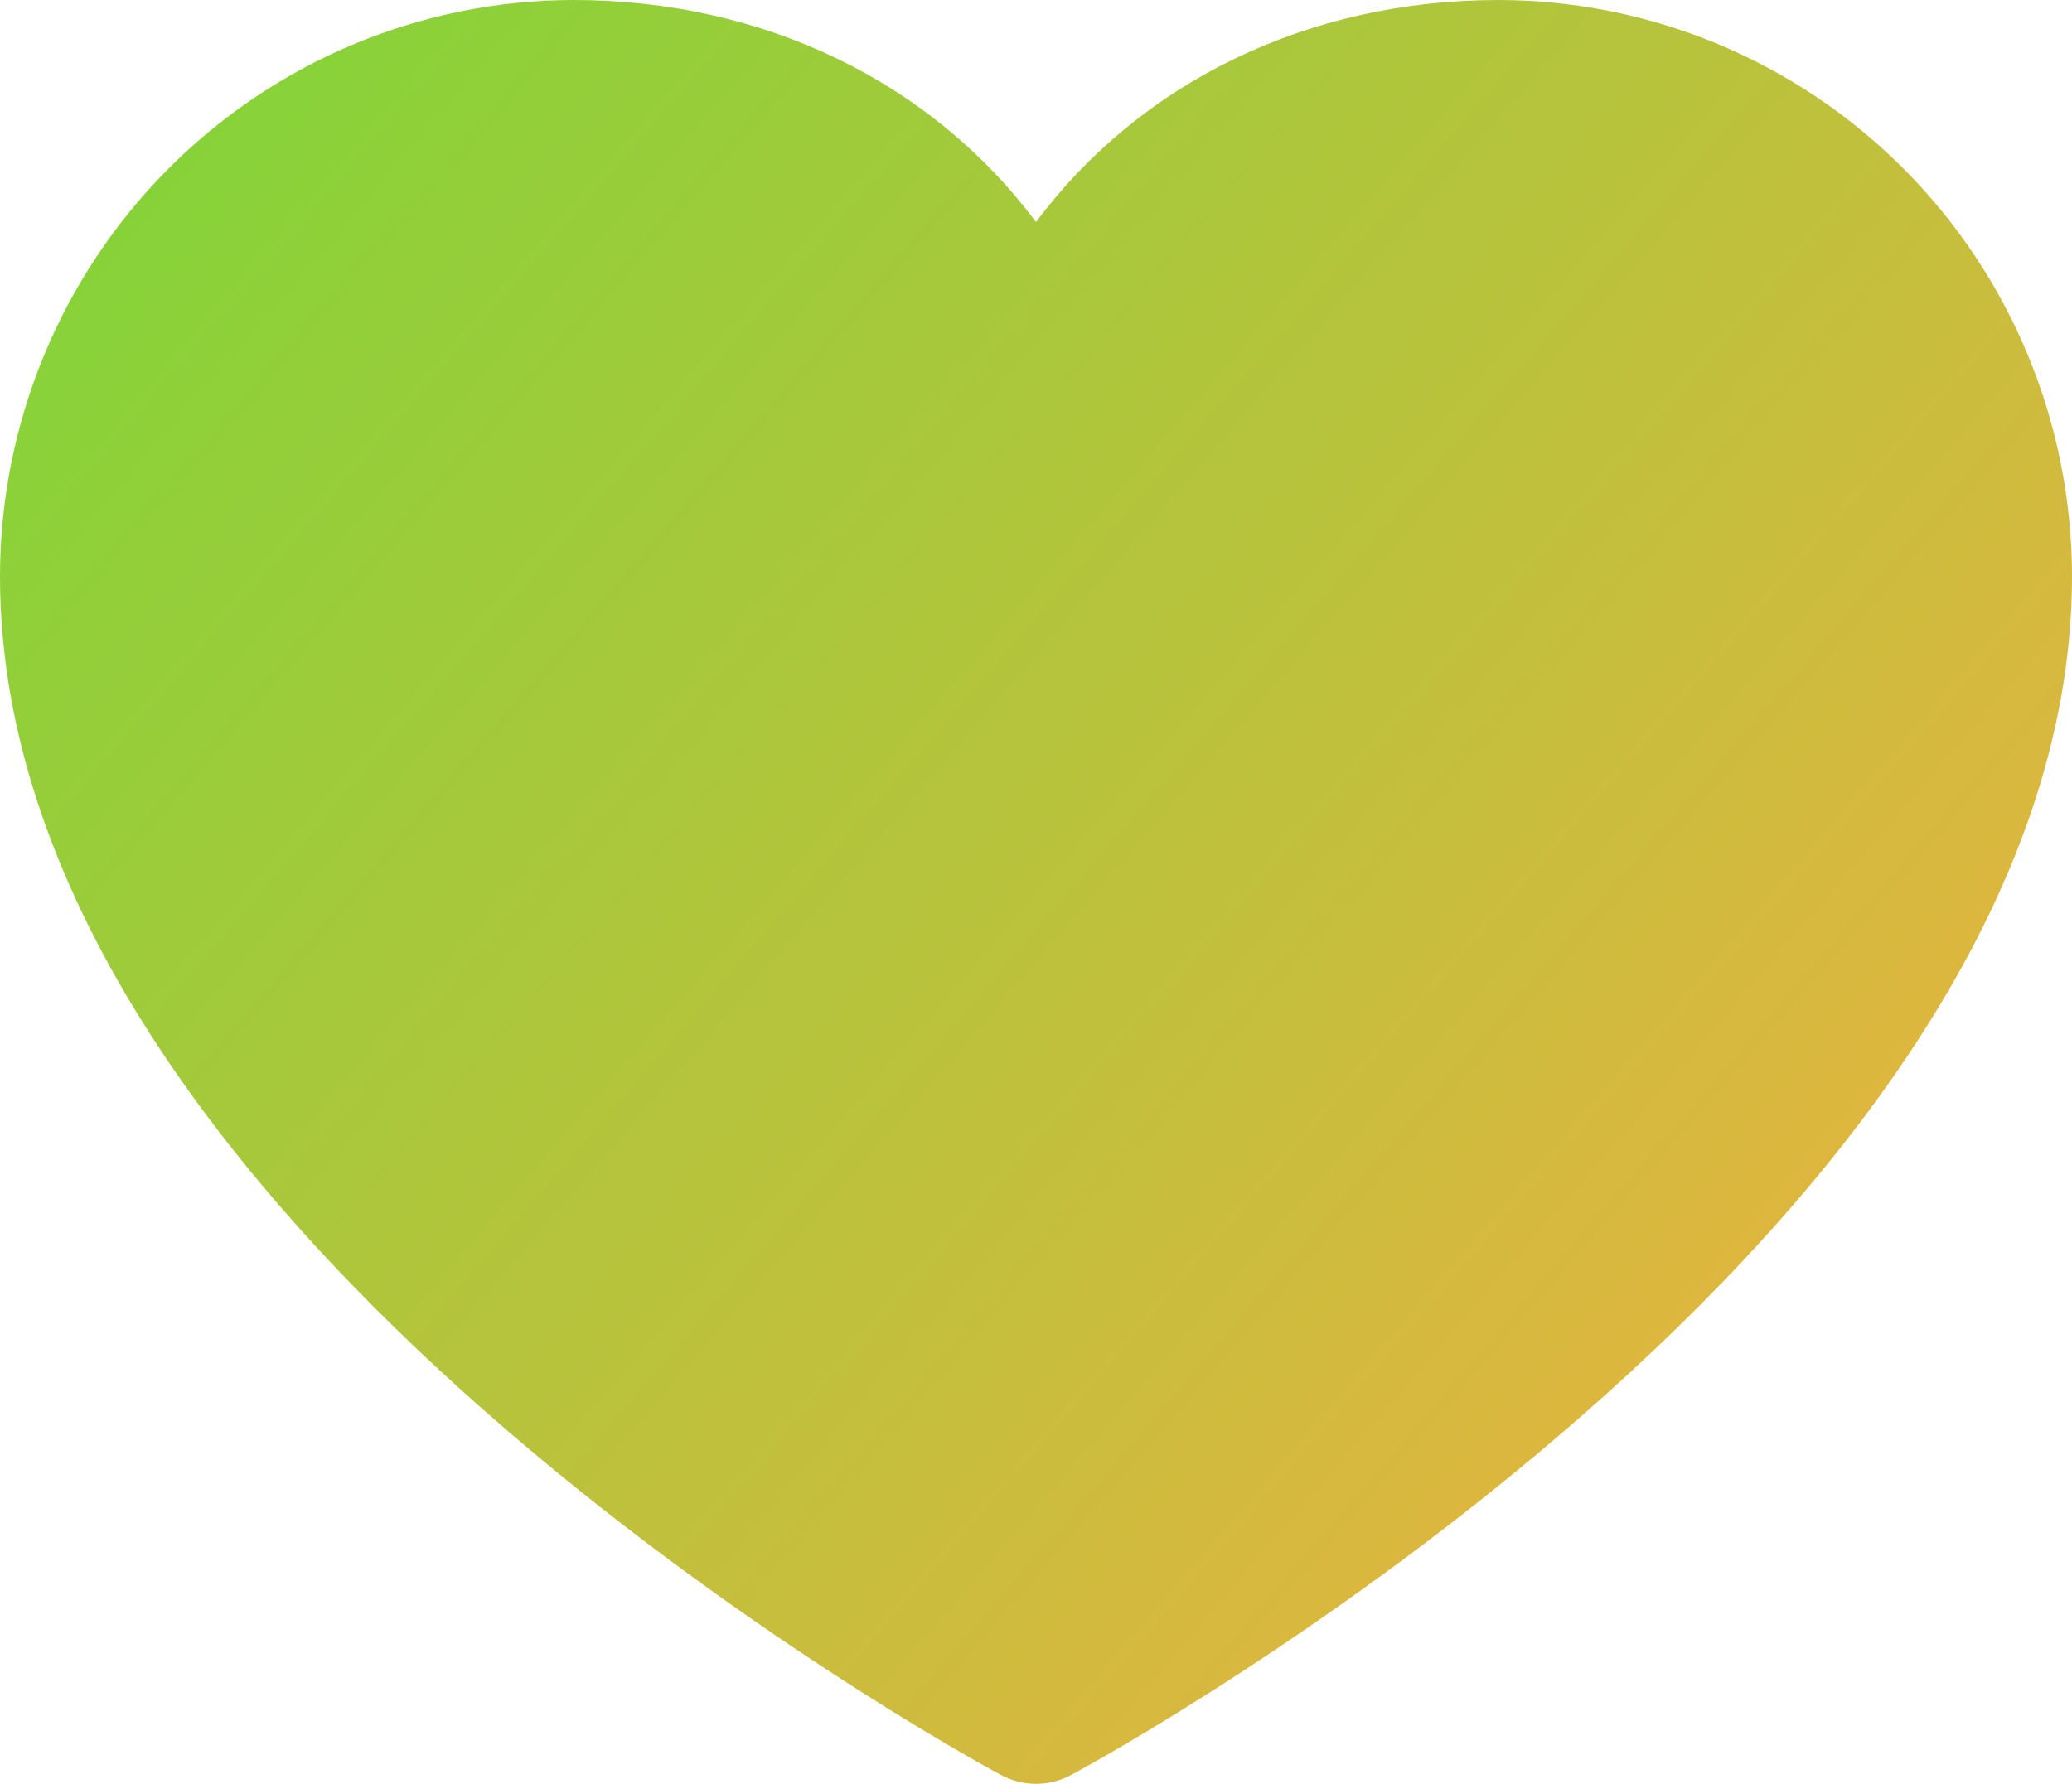 <svg width="36" height="31" viewBox="0 0 36 31" fill="none" xmlns="http://www.w3.org/2000/svg">
<path d="M36 10.013C36 21.317 19.32 30.468 18.609 30.846C18.422 30.947 18.213 31 18 31C17.787 31 17.578 30.947 17.391 30.846C16.68 30.468 0 21.317 0 10.013C0.003 7.358 1.054 4.813 2.922 2.936C4.79 1.059 7.323 0.003 9.964 0C13.283 0 16.189 1.434 18 3.858C19.811 1.434 22.717 0 26.036 0C28.677 0.003 31.21 1.059 33.078 2.936C34.946 4.813 35.997 7.358 36 10.013Z" fill="url(#paint0_linear_627_41)"/>
<defs>
<linearGradient id="paint0_linear_627_41" x1="0.171" y1="-0.258" x2="35.977" y2="30.577" gradientUnits="userSpaceOnUse">
<stop stop-color="#7DD638"/>
<stop offset="1" stop-color="#F7AE40"/>
</linearGradient>
</defs>
</svg>
